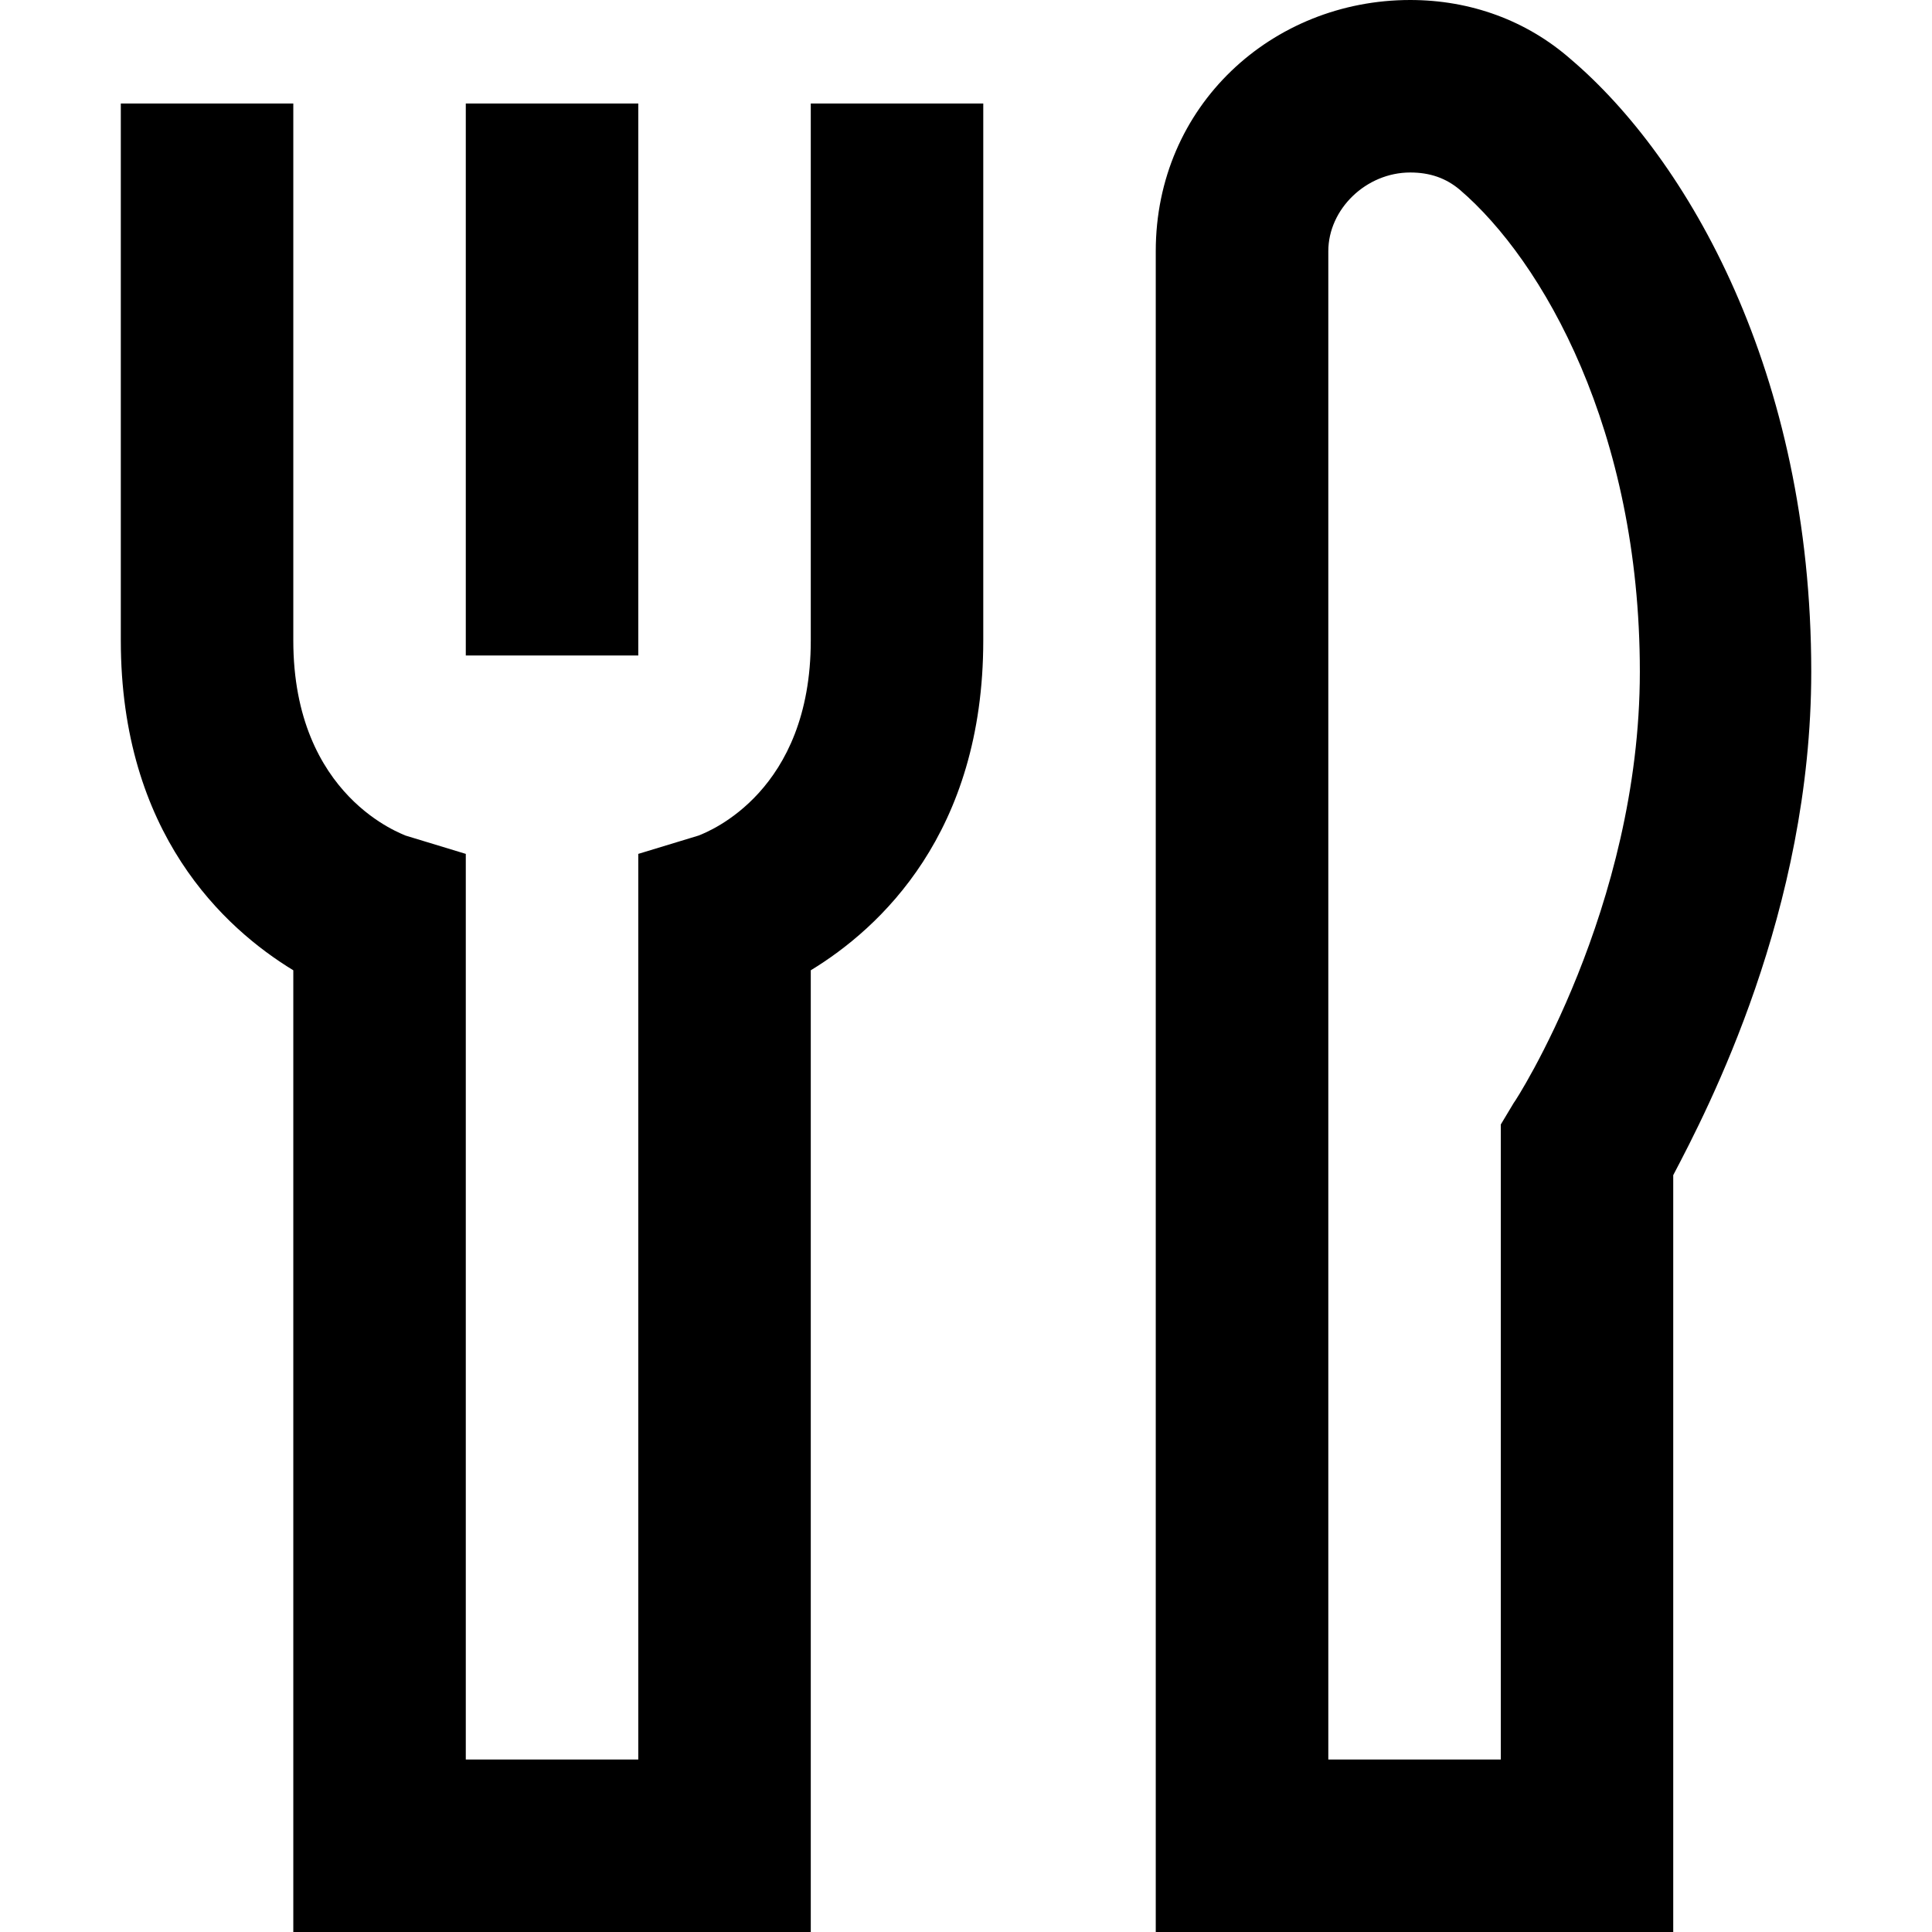 <svg viewBox="0 0 32 32" xmlns="http://www.w3.org/2000/svg"><path d="m26.018.982c1.929 1.643 3.982 5.179 3.982 10.143 0 3.964-1.714 7.25-2.286 8.339v12.536h-8.571v-27.839c0-2.411 1.929-4.161 4.214-4.161 1 0 1.929.339 2.661.982zm-.946 17.286c.036-.036 2.089-3.232 2.089-7.143 0-4-1.607-6.804-2.982-7.982-.232-.196-.5-.286-.821-.286-.732 0-1.357.607-1.357 1.304v24.982h2.857v-10.518zm-11.643-7.661v-8.893h2.857v8.893c0 3.196-1.714 4.768-2.857 5.464v15.929h-8.571v-15.929c-1.143-.696-2.857-2.268-2.857-5.464v-8.893h2.857v8.893c0 2.607 1.839 3.214 1.857 3.232l1 .304v15h2.857v-15l1-.304c.179-.071 1.857-.732 1.857-3.232zm-2.857-8.893v9.143h-2.857v-9.143z" fill-rule="evenodd"/></svg>
